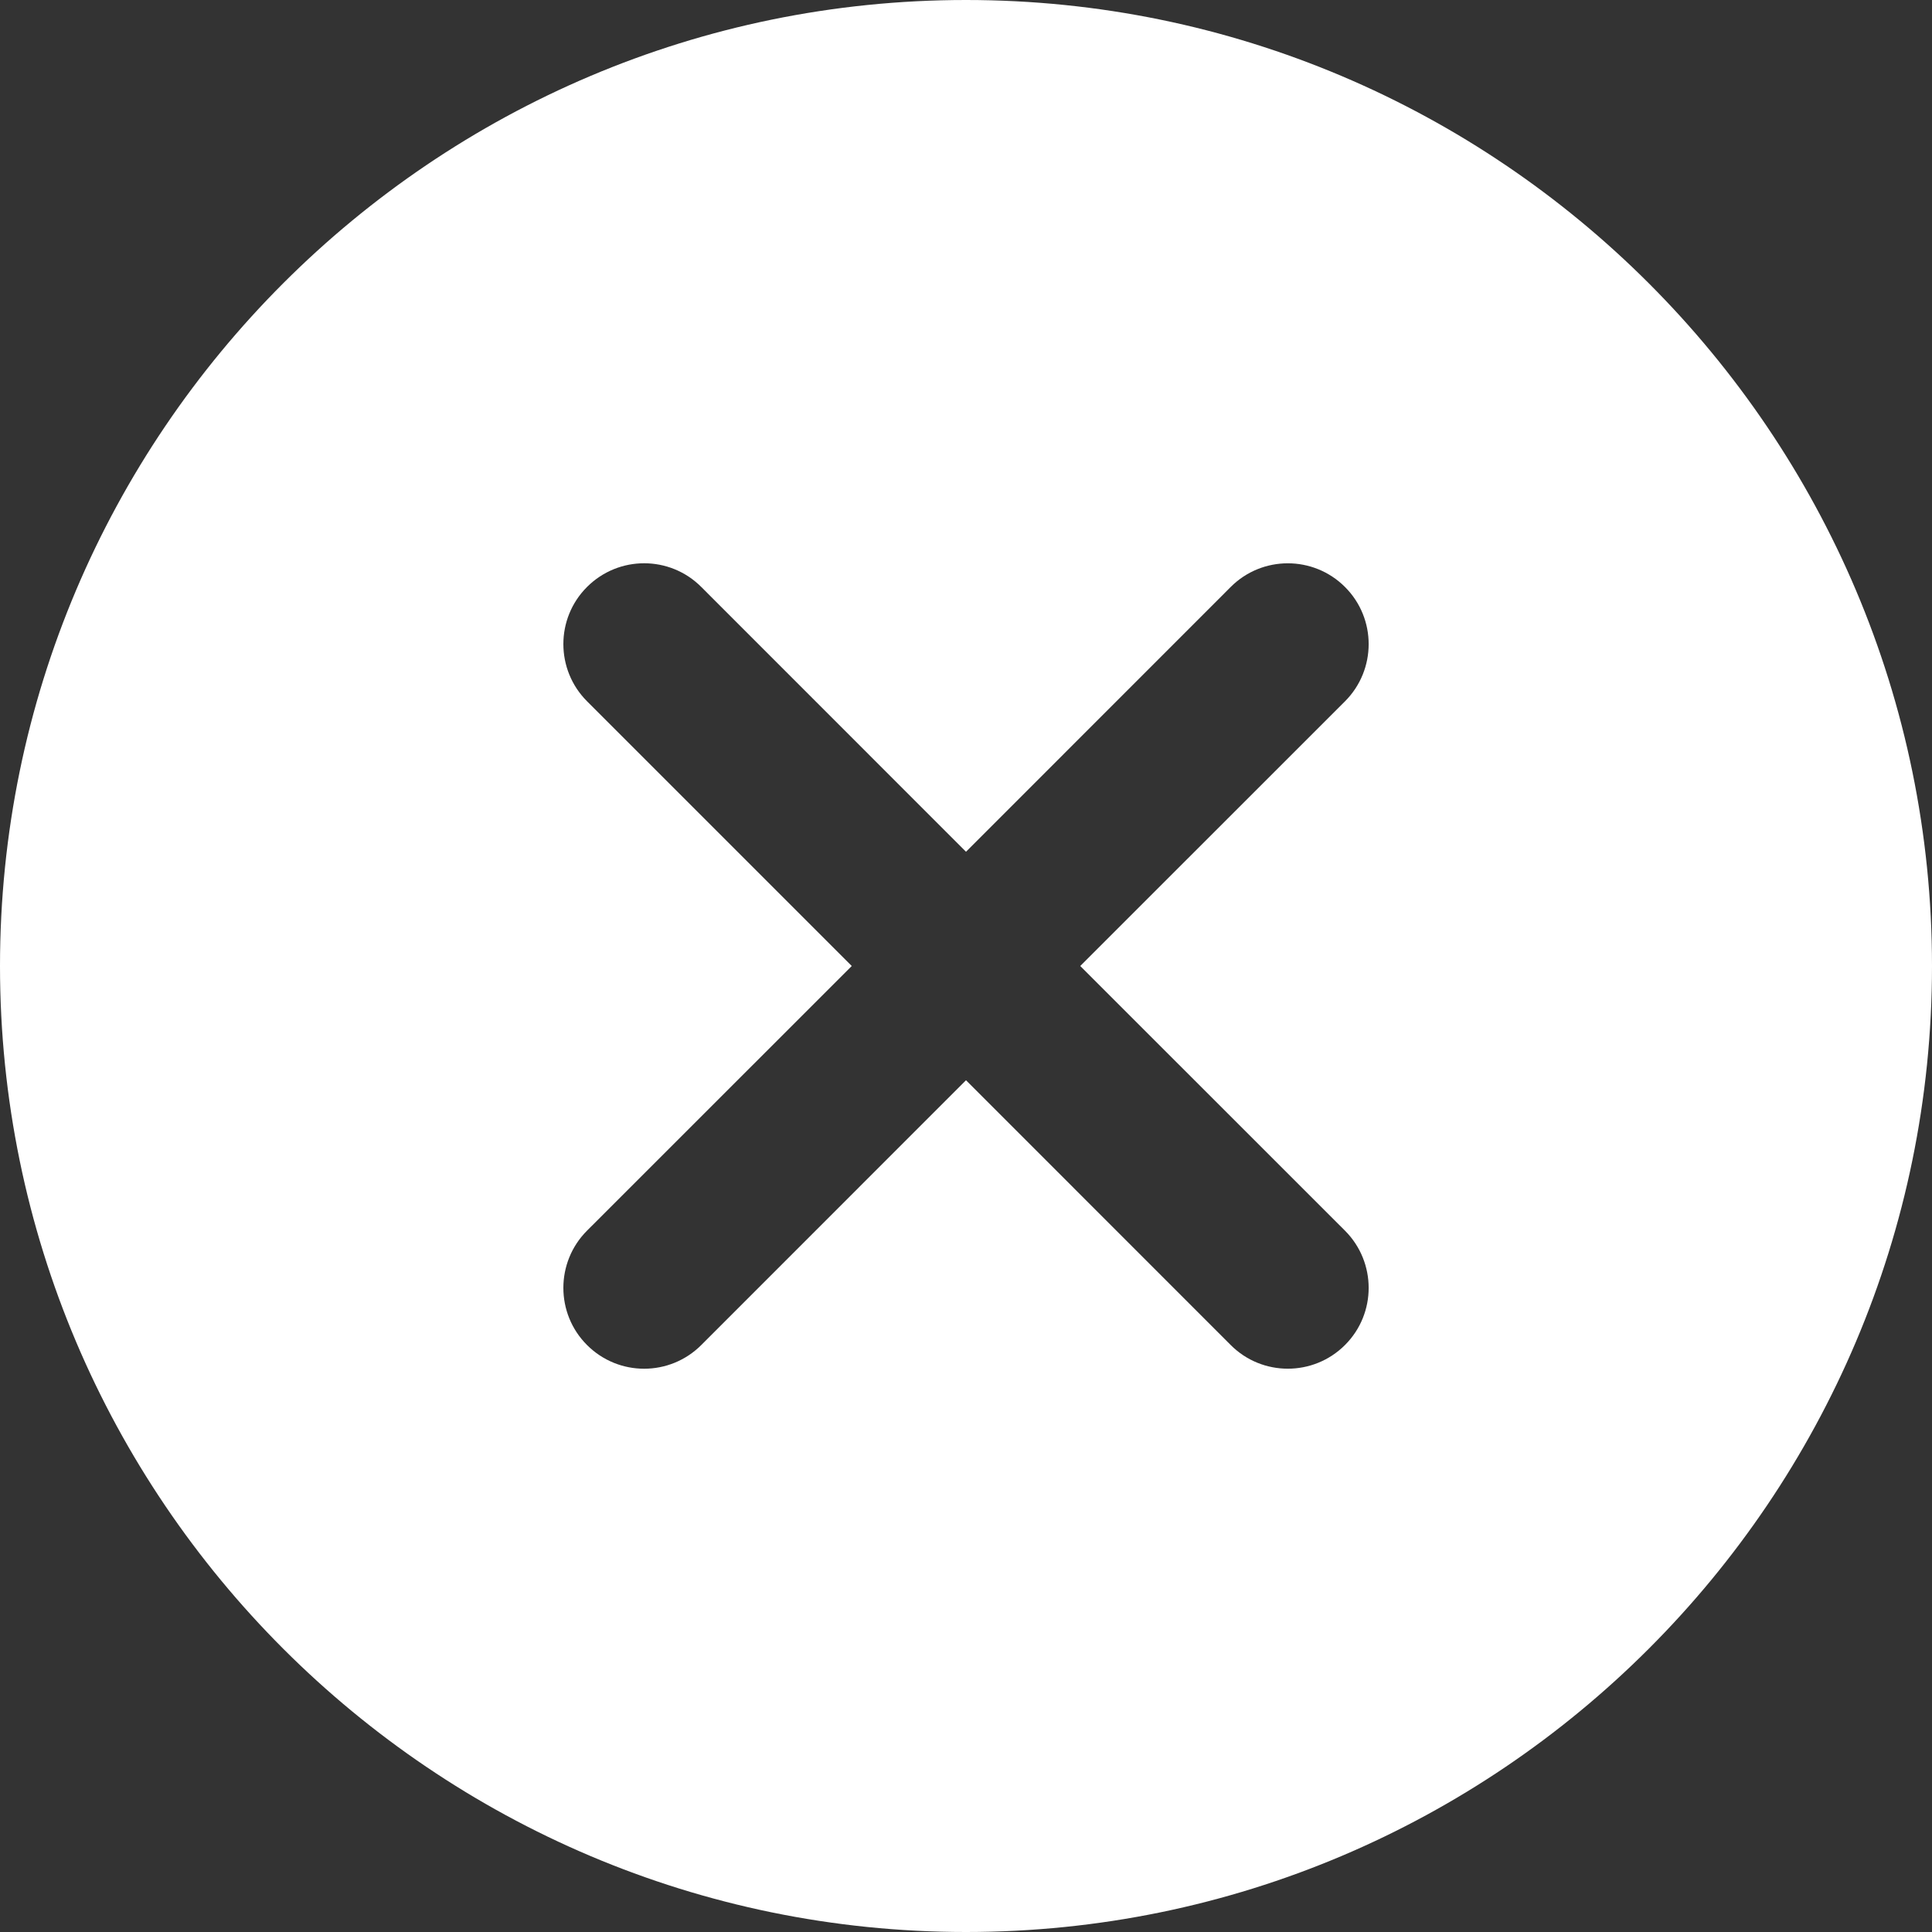 <svg width="23" height="23" viewBox="0 0 23 23" fill="none" xmlns="http://www.w3.org/2000/svg">
    <rect x="0" y="0" width="23" height="23" fill="#333333" stroke="none"/>
    <path fill-rule="evenodd" clip-rule="evenodd" d="M11.5 0C17.841 0 23 5.158 23 11.5C23 17.842 17.841 23 11.5 23C5.159 23 0 17.842 0 11.5C0 5.158 5.159 0 11.5 0ZM14.651 6.988L11.5 10.14L8.349 6.988C7.974 6.612 7.365 6.611 6.988 6.988C6.613 7.363 6.613 7.972 6.988 8.348L10.14 11.5L6.988 14.651C6.613 15.027 6.613 15.637 6.988 16.012C7.365 16.389 7.973 16.388 8.349 16.012L11.5 12.86L14.651 16.012C15.026 16.388 15.636 16.388 16.012 16.012C16.388 15.636 16.387 15.027 16.012 14.651L12.86 11.5L16.012 8.349C16.387 7.973 16.388 7.364 16.012 6.988C15.636 6.612 15.026 6.612 14.651 6.988Z" fill="#ffffff" fill-opacity="1"/>
</svg>
